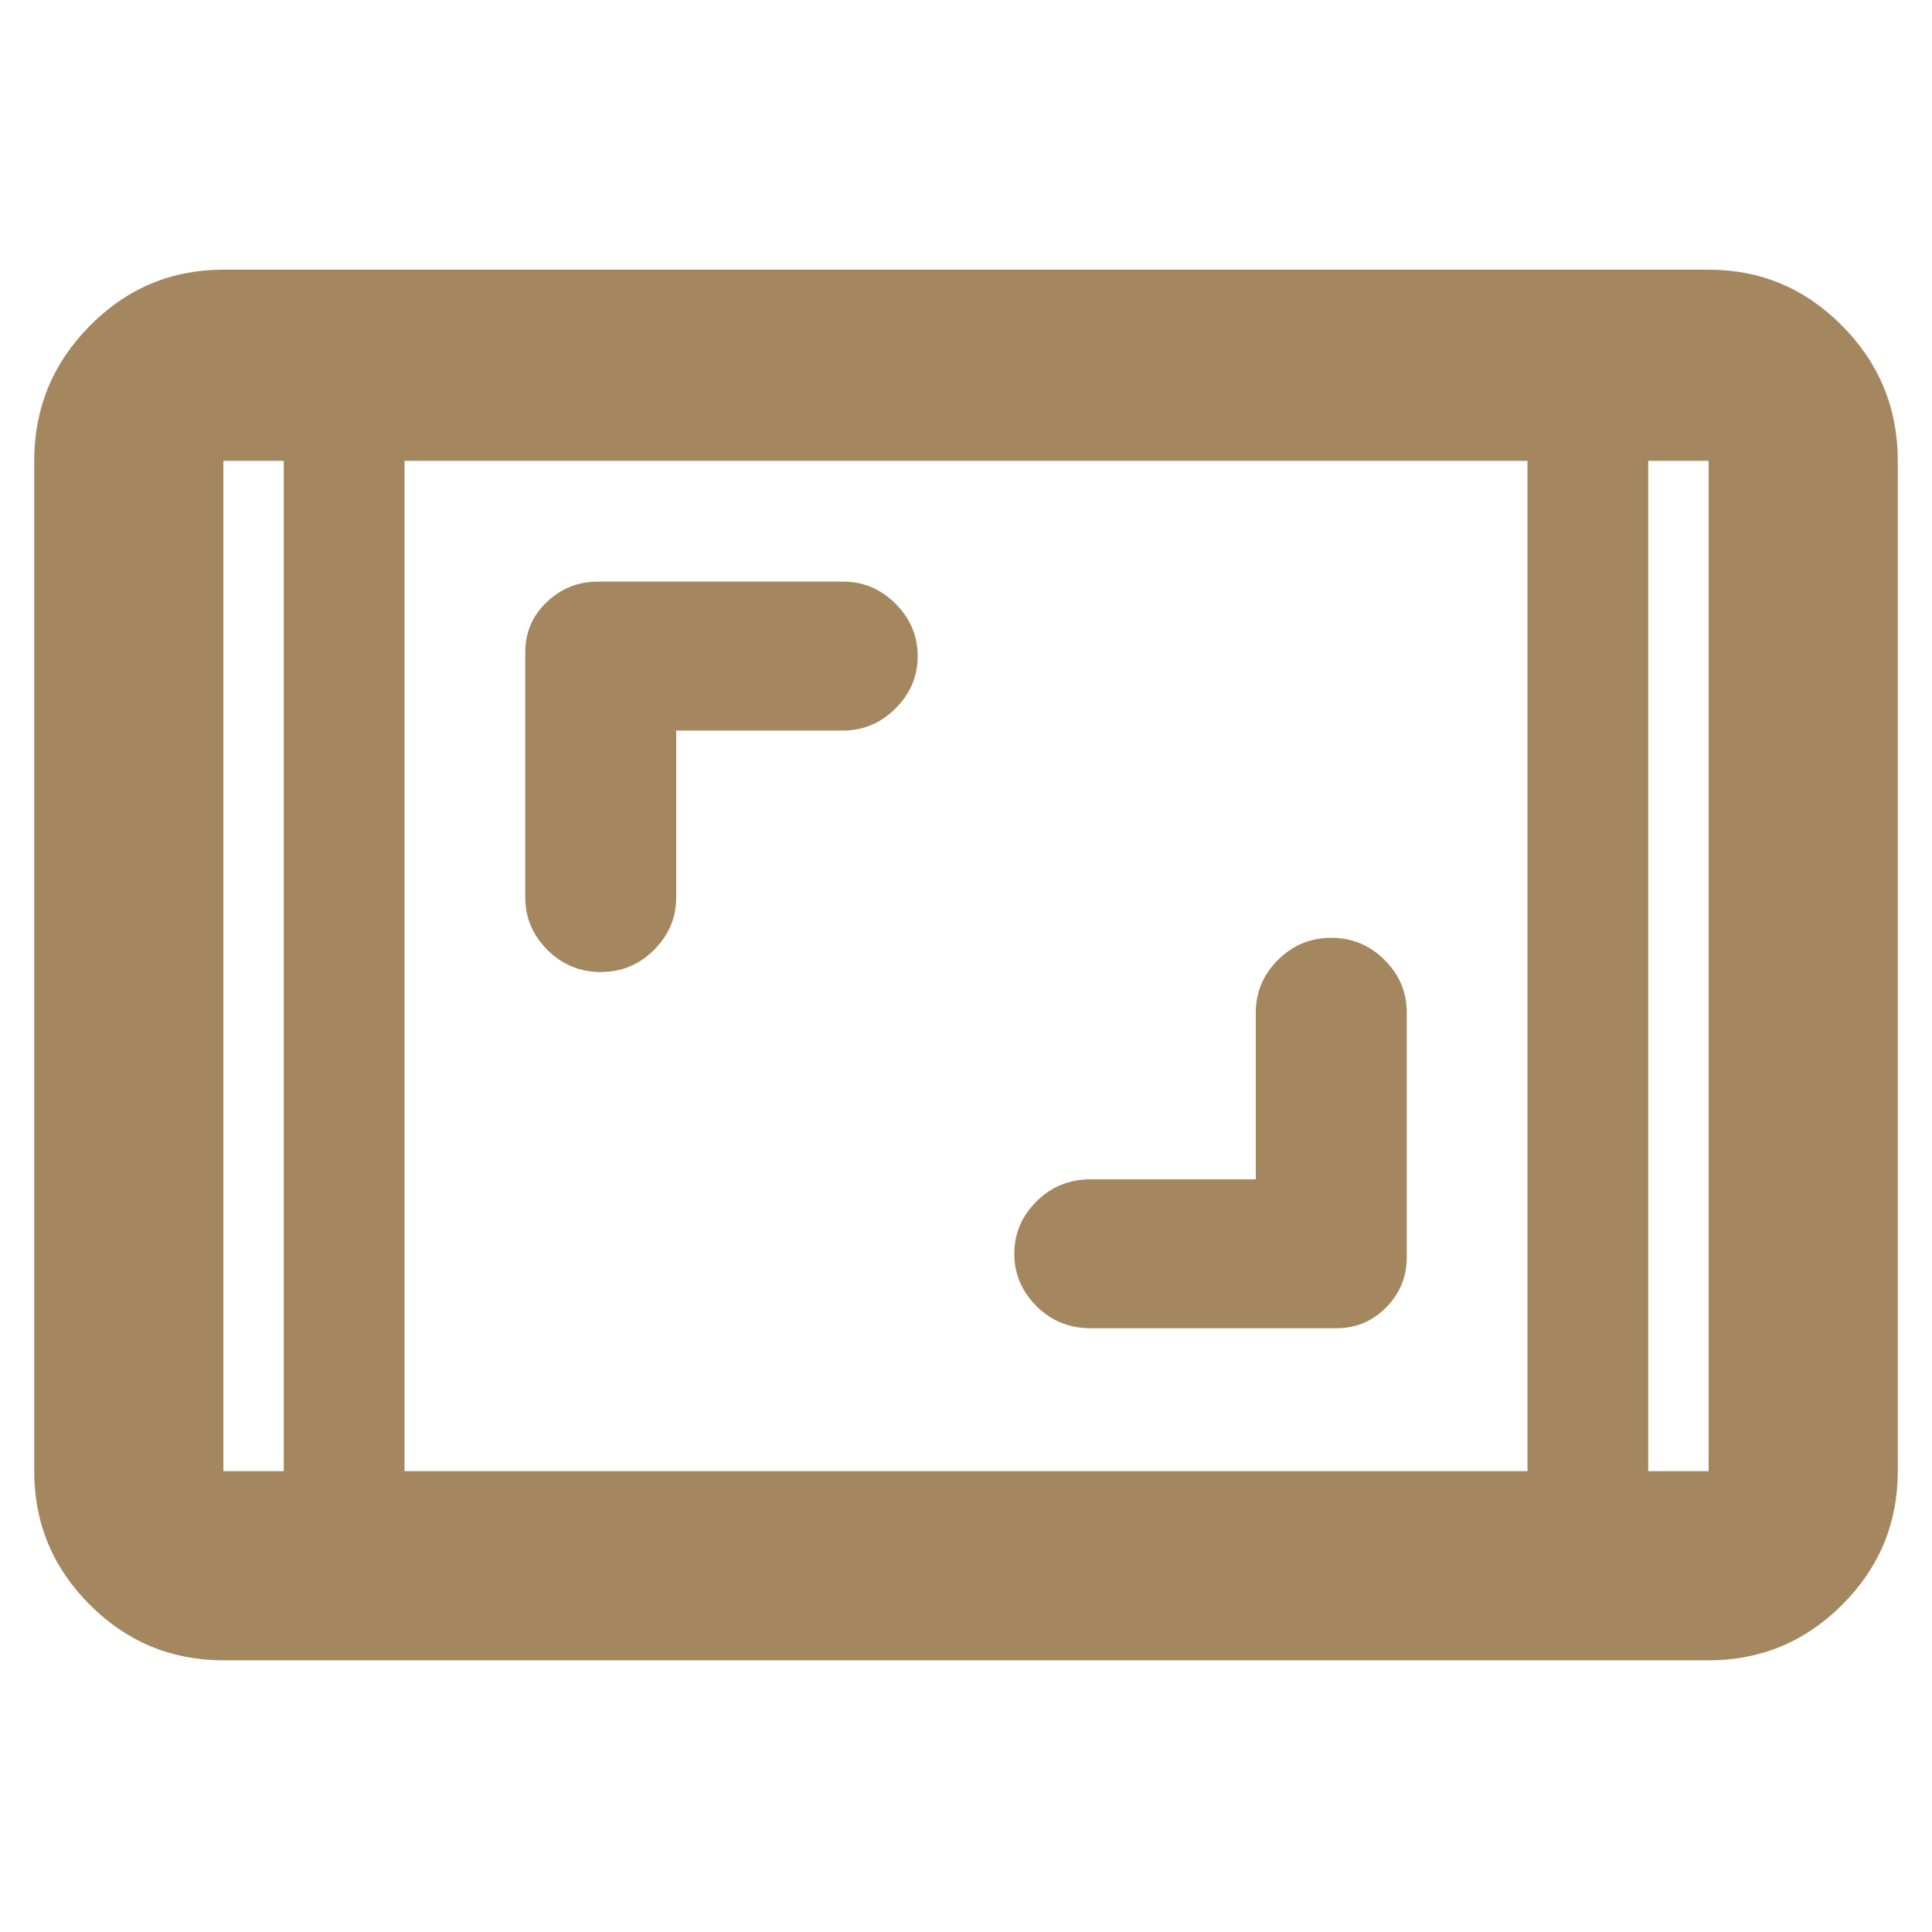 <svg xmlns="http://www.w3.org/2000/svg" height="48" viewBox="0 -960 960 960" width="48"><path fill="rgb(165, 135, 95)" d="M111-135q-38.78 0-66.39-27.61T17-229v-502q0-39.19 27.61-67.09Q72.22-826 111-826h738q38.77 0 66.39 27.91Q943-770.19 943-731v502q0 38.78-27.61 66.39Q887.77-135 849-135H111Zm30-596h-30v502h30v-502Zm60 502h558v-502H201v502Zm618-502v502h30v-502h-30Zm0 0h30-30Zm-678 0h-30 30Zm483 357h-82q-16 0-27 11t-11 26q0 15 11 26t27 11h122q14.63 0 24.82-10.4Q699-320.8 699-335v-122q0-15-11-26t-26.5-11q-15.5 0-26.5 11t-11 26v83ZM336-597h83q15 0 26-11t11-26q0-15-11-26t-26-11H297q-14.63 0-25.32 10.18Q261-650.63 261-636v122q0 15 11 26t26.5 11q15.5 0 26.5-11t11-26v-83Z"/></svg>